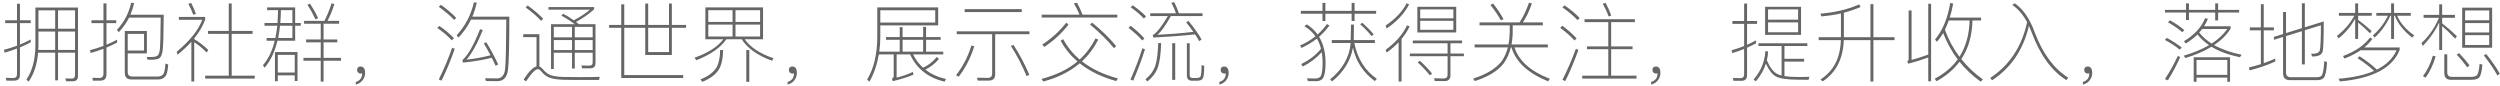 <?xml version="1.0" encoding="UTF-8"?>
<svg width="579px" height="20px" viewBox="0 0 579 20" version="1.1" xmlns="http://www.w3.org/2000/svg" xmlns:xlink="http://www.w3.org/1999/xlink">
    <!-- Generator: Sketch 46.2 (44496) - http://www.bohemiancoding.com/sketch -->
    <title>拥抱社群，沟通世界，展示交流，获得关注，</title>
    <desc>Created with Sketch.</desc>
    <defs></defs>
    <g id="Page-2" stroke="none" stroke-width="1" fill="none" fill-rule="evenodd">
        <g id="下载页-更多状态" transform="translate(-430, -3343)">
            <g id="打开站酷" transform="translate(0, 3262)">
                <rect id="打开站酷底" x="0" y="0" width="1440" height="600"></rect>
                <path d="M433.24,99.68 L431.48,99.68 L431.34,99.02 C431.92,99.06 432.48,99.08 433,99.08 C433.62,99.08 433.94,98.78 433.94,98.2 L433.94,92.24 C433,92.6 432.04,92.92 431.08,93.2 L430.9,92.54 C431.94,92.26 432.96,91.94 433.94,91.58 L433.94,86.36 L431.2,86.36 L431.2,85.7 L433.94,85.7 L433.94,81.86 L434.62,81.86 L434.62,85.7 L437.12,85.7 L437.12,86.36 L434.62,86.36 L434.62,91.32 C435.48,90.96 436.32,90.56 437.12,90.14 L437.12,90.8 C436.32,91.22 435.48,91.62 434.62,91.98 L434.62,98.38 C434.62,99.24 434.16,99.68 433.24,99.68 Z M438.9,88.3 L438.9,91.62 C438.9,91.94 438.88,92.24 438.86,92.56 L442.78,92.56 L442.78,88.3 L438.9,88.3 Z M438.82,93.2 C438.6,95.92 437.86,98.16 436.62,99.92 L436.12,99.44 C437.48,97.4 438.16,94.8 438.2,91.66 L438.2,82.74 L448.06,82.74 L448.06,98.62 C448.06,99.42 447.66,99.82 446.88,99.82 L445.3,99.82 L445.12,99.16 C445.68,99.18 446.18,99.2 446.66,99.2 C447.14,99.2 447.38,98.92 447.38,98.4 L447.38,93.2 L443.44,93.2 L443.44,99.6 L442.78,99.6 L442.78,93.2 L438.82,93.2 Z M447.38,92.56 L447.38,88.3 L443.44,88.3 L443.44,92.56 L447.38,92.56 Z M447.38,87.66 L447.38,83.4 L443.44,83.4 L443.44,87.66 L447.38,87.66 Z M442.78,83.4 L438.9,83.4 L438.9,87.66 L442.78,87.66 L442.78,83.4 Z M464.02,88.18 L464.02,93.36 L459.58,93.36 L459.58,97.68 C459.58,98.36 459.92,98.7 460.58,98.72 L466.54,98.72 C467.18,98.72 467.62,98.5 467.88,98.08 C468.08,97.7 468.24,96.92 468.32,95.72 L468.96,95.94 C468.88,97.06 468.72,97.86 468.5,98.34 C468.16,99.02 467.54,99.38 466.66,99.4 L460.42,99.4 C459.4,99.4 458.9,98.86 458.9,97.82 L458.9,88.18 L464.02,88.18 Z M459.58,92.7 L463.36,92.7 L463.36,88.84 L459.58,88.84 L459.58,92.7 Z M457.12,90.18 L457.12,90.86 C456.32,91.28 455.5,91.66 454.66,92.02 L454.66,98.22 C454.66,99.18 454.18,99.68 453.24,99.68 L451.52,99.68 L451.38,99.02 C451.94,99.04 452.48,99.06 453,99.06 C453.64,99.06 453.96,98.72 453.96,98.04 L453.96,92.3 C453,92.66 452,93 451,93.28 L450.84,92.62 C451.9,92.34 452.94,92.02 453.96,91.64 L453.96,86.36 L451.18,86.36 L451.18,85.7 L453.96,85.7 L453.96,81.78 L454.66,81.78 L454.66,85.7 L456.92,85.7 L456.92,86.36 L454.66,86.36 L454.66,91.36 C455.5,91 456.32,90.62 457.12,90.18 Z M460.38,81.64 L461.08,81.72 C460.84,82.68 460.56,83.58 460.2,84.42 L467.92,84.42 C467.88,89.12 467.8,91.9 467.66,92.74 C467.54,93.58 467.32,94.14 466.96,94.44 C466.62,94.7 465.96,94.84 464.96,94.84 L464.18,94.84 L463.98,94.2 L465.16,94.2 C465.88,94.2 466.38,94.04 466.62,93.76 C466.84,93.44 466.98,92.9 467.06,92.14 C467.12,91.34 467.18,88.98 467.22,85.08 L459.9,85.08 C459.26,86.34 458.46,87.46 457.5,88.46 L457.08,87.9 C458.72,86.18 459.82,84.1 460.38,81.64 Z M482.98,81.8 L483.66,81.8 L483.66,88.16 L488.5,88.16 L488.5,88.84 L483.66,88.84 L483.66,98.52 L489,98.52 L489,99.2 L477.52,99.2 L477.52,98.52 L482.98,98.52 L482.98,88.84 L478.18,88.84 L478.18,88.16 L482.98,88.16 L482.98,81.8 Z M474.32,90.68 C473.4,91.68 472.34,92.68 471.14,93.68 L470.92,93 C473.98,90.44 475.96,87.98 476.84,85.58 L471.42,85.58 L471.42,84.92 L477.52,84.92 L477.52,85.52 C477,87 476.14,88.46 474.98,89.9 L474.98,90.06 C476.18,90.78 477.26,91.62 478.24,92.58 L477.86,93.16 C476.9,92.16 475.94,91.38 474.98,90.78 L474.98,99.86 L474.32,99.86 L474.32,90.68 Z M474.28,81.68 L473.62,81.88 C474.06,82.7 474.44,83.54 474.76,84.42 L475.38,84.2 C475.1,83.44 474.74,82.6 474.28,81.68 Z M498.36,90.44 L494.26,90.44 C493.62,93.04 492.64,95.12 491.28,96.68 L490.9,96.1 C492.14,94.66 493.06,92.78 493.62,90.44 L491.74,90.44 L491.74,89.8 L493.78,89.8 C493.96,88.9 494.1,87.96 494.22,86.96 L491.26,86.96 L491.26,86.32 L494.28,86.32 C494.34,85.36 494.38,84.38 494.4,83.34 L491.86,83.34 L491.86,82.72 L498.36,82.72 L498.36,86.32 L499.66,86.32 L499.66,86.96 L498.36,86.96 L498.36,90.44 Z M495.06,83.34 C495.04,84.38 495,85.36 494.92,86.32 L497.72,86.32 L497.72,83.34 L495.06,83.34 Z M494.86,86.96 C494.74,87.96 494.6,88.9 494.42,89.8 L497.72,89.8 L497.72,86.96 L494.86,86.96 Z M498.9,93.06 L498.9,99.76 L498.26,99.76 L498.26,98.44 L494.34,98.44 L494.34,99.8 L493.68,99.8 L493.68,93.06 L498.9,93.06 Z M494.34,97.8 L498.26,97.8 L498.26,93.7 L494.34,93.7 L494.34,97.8 Z M504.28,86.5 L500.42,86.5 L500.42,85.84 L505.14,85.84 C505.78,84.58 506.34,83.22 506.8,81.74 L507.44,81.96 C506.96,83.44 506.44,84.72 505.84,85.84 L508.54,85.84 L508.54,86.5 L504.94,86.5 L504.94,90.14 L508.12,90.14 L508.12,90.8 L504.94,90.8 L504.94,94.4 L508.98,94.4 L508.98,95.06 L504.94,95.06 L504.94,99.9 L504.28,99.9 L504.28,95.06 L500.28,95.06 L500.28,94.4 L504.28,94.4 L504.28,90.8 L500.9,90.8 L500.9,90.14 L504.28,90.14 L504.28,86.5 Z M501.8,81.84 C502.48,82.88 503.12,84 503.68,85.22 L503.08,85.5 C502.48,84.24 501.86,83.12 501.2,82.12 L501.8,81.84 Z M513.54,96.4 C513.26,96.4 513.06,96.46 512.92,96.62 C512.76,96.76 512.7,96.96 512.7,97.24 C512.7,97.44 512.78,97.64 512.94,97.8 C513.1,97.96 513.28,98.04 513.5,98.04 C513.7,98.04 513.82,98.02 513.88,98 C513.88,98.48 513.78,98.88 513.54,99.22 C513.28,99.58 512.9,99.82 512.4,99.98 L512.4,100.58 C513.02,100.44 513.54,100.12 513.94,99.64 C514.34,99.14 514.56,98.54 514.56,97.86 C514.56,97.42 514.48,97.06 514.32,96.82 C514.12,96.54 513.86,96.4 513.54,96.4 Z M532.12,82.12 L531.62,82.58 C533.1,83.64 534.3,84.66 535.2,85.62 L535.66,85.14 C534.7,84.14 533.52,83.12 532.12,82.12 Z M531.76,87 L531.28,87.46 C532.68,88.46 533.8,89.42 534.64,90.34 L535.14,89.86 C534.24,88.9 533.12,87.96 531.76,87 Z M534.72,92.06 C533.84,94.56 532.82,97 531.62,99.4 L532.26,99.68 C533.38,97.4 534.4,94.94 535.32,92.3 L534.72,92.06 Z M547.96,84.86 C547.96,91.44 547.86,95.52 547.66,97.08 C547.48,98.88 546.64,99.8 545.12,99.8 C544.62,99.8 543.76,99.78 542.54,99.76 L542.36,99.12 C543.4,99.14 544.3,99.16 545.08,99.16 C546.2,99.16 546.82,98.42 546.98,96.98 C547.14,95.58 547.22,91.78 547.26,85.54 L539.08,85.54 C538.32,87.1 537.34,88.5 536.18,89.7 L535.76,89.16 C537.72,87.08 539.06,84.54 539.76,81.54 L540.44,81.62 C540.16,82.78 539.82,83.86 539.4,84.86 L547.96,84.86 Z M542.62,90.78 C543.6,92.36 544.52,94.08 545.38,95.92 L544.78,96.22 C544.48,95.56 544.18,94.94 543.9,94.38 C541.9,94.88 539.68,95.26 537.22,95.5 L537.1,94.9 C538.36,93.84 539.72,91.46 541.18,87.76 L541.82,87.96 C540.54,91.12 539.28,93.4 538.04,94.82 C540.1,94.58 541.96,94.24 543.6,93.8 C543.08,92.8 542.56,91.88 542.04,91.06 L542.62,90.78 Z M552.2,82.26 L551.74,82.72 C553.22,83.8 554.42,84.84 555.32,85.82 L555.8,85.34 C554.84,84.32 553.64,83.3 552.2,82.26 Z M564.28,99.52 C563.16,99.52 561.96,99.5 560.66,99.48 C559.36,99.44 558.32,99.32 557.54,99.08 C556.74,98.84 556.02,98.34 555.36,97.54 C555.08,97.18 554.82,97.02 554.58,97.02 C553.98,97.02 553.06,97.96 551.82,99.86 L551.28,99.4 C552.46,97.58 553.46,96.58 554.26,96.38 L554.26,89.6 L551.18,89.6 L551.18,88.92 L554.92,88.92 L554.92,96.4 C555.2,96.5 555.46,96.72 555.74,97.04 C556.26,97.68 556.84,98.12 557.5,98.4 C558.2,98.64 559.14,98.78 560.34,98.82 C561.3,98.84 562.58,98.86 564.18,98.86 C565.04,98.86 565.92,98.84 566.84,98.84 C567.72,98.82 568.42,98.8 568.9,98.8 L568.74,99.52 L564.28,99.52 Z M560.44,84.18 C561.36,84.68 562.16,85.18 562.88,85.7 C564.28,84.98 565.54,84.16 566.64,83.24 L557.02,83.24 L557.02,82.64 L567.6,82.64 L567.6,83.16 C566.36,84.26 564.96,85.24 563.4,86.08 C563.64,86.24 563.86,86.42 564.06,86.6 L567.92,86.6 L567.92,95.62 C567.92,96.42 567.5,96.82 566.7,96.82 L564.82,96.82 L564.66,96.16 L566.48,96.2 C567,96.2 567.26,95.96 567.26,95.5 L567.26,93.22 L563.12,93.22 L563.12,96.88 L562.48,96.88 L562.48,93.22 L558.26,93.22 L558.26,96.98 L557.62,96.98 L557.62,86.6 L563.14,86.6 C562.28,85.96 561.24,85.28 560,84.6 L560.44,84.18 Z M558.26,90.28 L558.26,92.6 L562.48,92.6 L562.48,90.28 L558.26,90.28 Z M563.12,90.28 L563.12,92.6 L567.26,92.6 L567.26,90.28 L563.12,90.28 Z M567.26,89.64 L567.26,87.22 L563.12,87.22 L563.12,89.64 L567.26,89.64 Z M562.48,89.64 L562.48,87.22 L558.26,87.22 L558.26,89.64 L562.48,89.64 Z M571.08,86.78 L573.88,86.78 L573.88,82 L574.58,82 L574.58,86.78 L579.44,86.78 L579.44,81.82 L580.12,81.82 L580.12,86.78 L584.94,86.78 L584.94,81.82 L585.6,81.82 L585.6,86.78 L588.9,86.78 L588.9,87.44 L585.6,87.44 L585.6,93.74 L579.44,93.74 L579.44,87.44 L574.58,87.44 L574.58,98.38 L588.22,98.38 L588.22,99.06 L573.88,99.06 L573.88,87.44 L571.08,87.44 L571.08,86.78 Z M580.12,87.44 L580.12,93.06 L584.94,93.06 L584.94,87.44 L580.12,87.44 Z M593.36,82.72 L606.72,82.72 L606.72,90.1 L602.48,90.1 C603.82,91.98 606.04,93.44 609.12,94.48 L608.82,95.08 C605.44,93.84 603.1,92.18 601.78,90.1 L598.22,90.1 C596.86,92.06 594.54,93.68 591.24,94.96 L590.86,94.36 C593.96,93.28 596.18,91.86 597.52,90.1 L593.36,90.1 L593.36,82.72 Z M606.04,89.46 L606.04,86.7 L600.34,86.7 L600.34,89.46 L606.04,89.46 Z M599.66,89.46 L599.66,86.7 L594.04,86.7 L594.04,89.46 L599.66,89.46 Z M594.04,86.08 L599.66,86.08 L599.66,83.36 L594.04,83.36 L594.04,86.08 Z M600.34,83.36 L600.34,86.08 L606.04,86.08 L606.04,83.36 L600.34,83.36 Z M596.78,92.58 L597.46,92.58 C597.46,94.12 597.24,95.42 596.8,96.5 C596.16,97.94 594.78,99.08 592.66,99.96 L592.22,99.4 C594.1,98.64 595.38,97.66 596.06,96.44 C596.54,95.4 596.78,94.1 596.78,92.58 Z M602.84,92.6 L603.54,92.6 L603.54,99.94 L602.84,99.94 L602.84,92.6 Z M613.54,96.4 C613.26,96.4 613.06,96.46 612.92,96.62 C612.76,96.76 612.7,96.96 612.7,97.24 C612.7,97.44 612.78,97.64 612.94,97.8 C613.1,97.96 613.28,98.04 613.5,98.04 C613.7,98.04 613.82,98.02 613.88,98 C613.88,98.48 613.78,98.88 613.54,99.22 C613.28,99.58 612.9,99.82 612.4,99.98 L612.4,100.58 C613.02,100.44 613.54,100.12 613.94,99.64 C614.34,99.14 614.56,98.54 614.56,97.86 C614.56,97.42 614.48,97.06 614.32,96.82 C614.12,96.54 613.86,96.4 613.54,96.4 Z M635.2,89.58 L638.38,89.58 L638.38,87.28 L639.04,87.28 L639.04,89.58 L643.8,89.58 L643.8,87.22 L644.48,87.22 L644.48,89.58 L647.86,89.58 L647.86,90.22 L644.48,90.22 L644.48,92.96 L648.46,92.96 L648.46,93.6 L641.46,93.6 C642.06,94.82 642.84,95.84 643.78,96.68 C644.9,96.2 645.98,95.36 646.98,94.18 L647.46,94.66 C646.54,95.74 645.48,96.56 644.32,97.12 C645.64,98.16 647.24,98.88 649.1,99.3 L648.76,99.92 C644.94,99 642.28,96.9 640.78,93.6 L637.66,93.6 L637.66,98.98 C639.14,98.6 640.38,98.16 641.42,97.66 L641.56,98.3 C640.2,98.86 638.6,99.36 636.76,99.8 L636.58,99.18 C636.84,99.08 636.98,98.9 636.98,98.64 L636.98,93.6 L633.54,93.6 C633.14,95.94 632.42,98.04 631.36,99.92 L630.82,99.44 C632.38,96.88 633.16,93.58 633.18,89.52 L633.18,82.72 L647.28,82.72 L647.28,86.88 L633.88,86.88 L633.88,89.52 C633.88,90.72 633.8,91.86 633.64,92.96 L638.38,92.96 L638.38,90.22 L635.2,90.22 L635.2,89.58 Z M639.04,92.96 L643.8,92.96 L643.8,90.22 L639.04,90.22 L639.04,92.96 Z M646.6,83.38 L633.88,83.38 L633.88,86.22 L646.6,86.22 L646.6,83.38 Z M659.02,99.66 L656.44,99.66 L656.28,99 C657.16,99.02 657.98,99.04 658.78,99.04 C659.44,99.04 659.78,98.7 659.78,98.04 L659.78,88.92 L651.58,88.92 L651.58,88.26 L668.42,88.26 L668.42,88.92 L660.48,88.92 L660.48,98.22 C660.48,99.18 659.98,99.66 659.02,99.66 Z M654.98,91.54 L655.64,91.7 C654.8,94.42 653.58,96.78 652.02,98.78 L651.42,98.42 C653,96.42 654.18,94.14 654.98,91.54 Z M664.74,91.42 C666.14,93.58 667.36,95.9 668.4,98.34 L667.76,98.62 C666.66,95.98 665.44,93.66 664.1,91.62 L664.74,91.42 Z M653.42,83.12 L653.42,83.8 L666.64,83.8 L666.64,83.12 L653.42,83.12 Z M671.26,84.4 L671.26,85.06 L688.76,85.06 L688.76,84.4 L680.72,84.4 C680.32,83.36 679.88,82.44 679.44,81.64 L678.7,81.78 C679.18,82.54 679.62,83.42 680.02,84.4 L671.26,84.4 Z M682.94,86.24 C685.16,88.04 687.02,89.86 688.5,91.68 L688,92.16 C686.6,90.44 684.76,88.6 682.46,86.68 L682.94,86.24 Z M683.72,89.9 L684.36,90.18 C683.36,92.14 682.1,93.8 680.58,95.2 C682.82,96.96 685.58,98.28 688.9,99.16 L688.5,99.78 C685.1,98.82 682.28,97.46 680.06,95.66 C677.78,97.6 674.96,99 671.62,99.88 L671.22,99.28 C674.58,98.4 677.36,97.06 679.54,95.24 C677.92,93.84 676.62,92.24 675.64,90.42 L676.24,90.08 C677.2,91.88 678.48,93.46 680.06,94.78 C681.58,93.38 682.8,91.74 683.72,89.9 Z M676.96,86.24 L677.46,86.7 C675.94,88.66 674.08,90.4 671.84,91.88 L671.4,91.32 C673.6,89.88 675.44,88.18 676.96,86.24 Z M697.12,89.7 C700.6,89.52 703.82,89.28 706.78,88.96 C707.14,89.48 707.46,90.02 707.74,90.54 L708.28,90.14 C707.6,88.9 706.58,87.48 705.26,85.84 L704.72,86.18 C705.32,86.94 705.88,87.66 706.38,88.38 C703.62,88.7 700.86,88.92 698.08,89.06 C698.94,88.3 699.98,86.86 701.18,84.72 L708.5,84.72 L708.5,84.08 L703.04,84.08 C702.7,83.12 702.34,82.26 701.96,81.5 L701.28,81.64 C701.68,82.36 702.04,83.16 702.36,84.08 L696.4,84.08 L696.4,84.72 L700.48,84.72 C699.08,87.08 697.96,88.52 697.12,89.04 C697.08,89.06 697.02,89.08 696.96,89.1 L697.12,89.7 Z M692.34,82.22 L691.86,82.68 C693.14,83.58 694.16,84.46 694.92,85.3 L695.42,84.8 C694.58,83.94 693.56,83.08 692.34,82.22 Z M691.86,86.98 L691.36,87.44 C692.68,88.48 693.76,89.46 694.56,90.38 L695.04,89.9 C694.2,88.94 693.14,87.96 691.86,86.98 Z M694.58,92.18 C693.8,94.64 692.88,97.04 691.82,99.4 L692.44,99.68 C693.44,97.42 694.36,95 695.18,92.42 L694.58,92.18 Z M701.48,91 L701.48,99.5 L702.18,99.5 L702.18,91 L701.48,91 Z M698.24,90.98 C698.16,93.42 697.92,95.24 697.52,96.4 C697.08,97.54 696.34,98.52 695.3,99.34 L695.72,99.88 C696.84,99 697.66,97.94 698.14,96.66 C698.58,95.46 698.84,93.56 698.92,90.98 L698.24,90.98 Z M707.3,99.7 C707.96,99.68 708.38,99.5 708.58,99.16 C708.78,98.78 708.9,97.82 708.9,96.28 L708.28,96.06 C708.28,97.24 708.22,98.06 708.12,98.52 C708.02,98.86 707.74,99.04 707.26,99.06 L706.1,99.06 C705.72,99.04 705.54,98.8 705.54,98.36 L705.54,91.02 L704.88,91.02 L704.88,98.44 C704.88,99.28 705.28,99.7 706.12,99.7 L707.3,99.7 Z M713.54,96.4 C713.26,96.4 713.06,96.46 712.92,96.62 C712.76,96.76 712.7,96.96 712.7,97.24 C712.7,97.44 712.78,97.64 712.94,97.8 C713.1,97.96 713.28,98.04 713.5,98.04 C713.7,98.04 713.82,98.02 713.88,98 C713.88,98.48 713.78,98.88 713.54,99.22 C713.28,99.58 712.9,99.82 712.4,99.98 L712.4,100.58 C713.02,100.44 713.54,100.12 713.94,99.64 C714.34,99.14 714.56,98.54 714.56,97.86 C714.56,97.42 714.48,97.06 714.32,96.82 C714.12,96.54 713.86,96.4 713.54,96.4 Z M731.28,83.52 L731.28,84.18 L736.28,84.18 L736.28,85.86 L736.96,85.86 L736.96,84.18 L743.04,84.18 L743.04,85.86 L743.72,85.86 L743.72,84.18 L748.72,84.18 L748.72,83.52 L743.72,83.52 L743.72,81.66 L743.04,81.66 L743.04,83.52 L736.96,83.52 L736.96,81.66 L736.28,81.66 L736.28,83.52 L731.28,83.52 Z M737.32,86.56 C736.7,87.44 735.98,88.26 735.16,88.98 C734.5,88.06 733.66,87.28 732.64,86.64 L732.1,87.08 C733.12,87.68 733.98,88.44 734.66,89.4 C733.66,90.22 732.48,90.94 731.08,91.54 L731.44,92.1 C732.78,91.46 733.96,90.74 735,89.94 C735.4,90.62 735.72,91.42 735.94,92.3 C734.82,93.7 733.3,94.88 731.36,95.84 L731.74,96.4 C733.46,95.52 734.92,94.42 736.12,93.08 C736.24,93.84 736.32,94.66 736.32,95.56 C736.32,97.04 736.18,98.06 735.9,98.62 C735.66,98.98 735.24,99.18 734.66,99.18 C733.98,99.18 733.32,99.16 732.7,99.14 L732.9,99.78 C733.38,99.78 734.04,99.8 734.84,99.8 C735.48,99.8 735.98,99.6 736.34,99.2 C736.78,98.52 737,97.34 737,95.62 C737,93.2 736.5,91.16 735.5,89.52 C736.3,88.84 737.1,87.96 737.9,86.92 L737.32,86.56 Z M738.44,90.28 L742.82,90.28 C742.86,88.72 742.9,87.54 742.9,86.7 L743.58,86.7 C743.58,87.7 743.56,88.86 743.52,90.18 C743.52,90.22 743.54,90.26 743.54,90.28 L748.42,90.28 L748.42,90.96 L743.66,90.96 C744.38,94.56 746.12,97.34 748.88,99.26 L748.42,99.78 C745.78,97.88 744.08,95.3 743.34,92.06 C742.76,95.14 741.14,97.74 738.5,99.86 L738.06,99.38 C740.9,97.06 742.48,94.32 742.8,91.12 L742.8,90.96 L738.44,90.96 L738.44,90.28 Z M745.52,86.28 C746.66,87.3 747.54,88.2 748.16,88.98 L747.64,89.36 C747,88.52 746.12,87.6 745,86.6 L745.52,86.28 Z M753.92,90.78 C753.1,91.64 752.18,92.44 751.14,93.18 L750.94,92.52 C753.26,90.82 754.9,88.94 755.88,86.86 L756.48,87.12 C755.96,88.16 755.34,89.12 754.6,90.02 L754.6,99.88 L753.92,99.88 L753.92,90.78 Z M755.78,81.76 L756.36,82.02 C755.2,84.2 753.46,86.06 751.14,87.6 L750.92,86.92 C753.2,85.36 754.82,83.64 755.78,81.76 Z M758.26,82.58 L767.26,82.58 L767.26,88.52 L758.26,88.52 L758.26,82.58 Z M766.6,87.9 L766.6,85.82 L758.92,85.82 L758.92,87.9 L766.6,87.9 Z M758.92,85.24 L766.6,85.24 L766.6,83.18 L758.92,83.18 L758.92,85.24 Z M757.2,90.38 L768.62,90.38 L768.62,91.02 L765.92,91.02 L765.92,93.4 L769.04,93.4 L769.04,94.02 L765.92,94.02 L765.92,98.46 C765.92,99.34 765.46,99.78 764.54,99.78 L762.28,99.78 L762.14,99.12 C762.9,99.16 763.62,99.18 764.3,99.18 C764.94,99.18 765.26,98.88 765.26,98.3 L765.26,94.02 L756.52,94.02 L756.52,93.4 L765.26,93.4 L765.26,91.02 L757.2,91.02 L757.2,90.38 Z M758.86,95.08 C760.08,96.2 761.02,97.2 761.68,98.08 L761.14,98.44 C760.38,97.46 759.44,96.46 758.34,95.44 L758.86,95.08 Z M775.8,81.82 C776.68,82.92 777.5,84.12 778.22,85.42 L777.62,85.72 C776.84,84.38 776.02,83.18 775.18,82.14 L775.8,81.82 Z M784.12,81.62 L784.78,81.8 C784.24,83.44 783.54,84.9 782.7,86.18 L787.32,86.18 L787.32,86.86 L780.34,86.86 L780.34,88.32 C780.34,89.38 780.24,90.38 780.06,91.3 L788.48,91.3 L788.48,91.98 L780.76,91.98 C781.78,95.12 784.5,97.54 788.94,99.24 L788.56,99.84 C783.9,97.96 781.06,95.34 780.06,91.98 L779.92,91.98 C779.56,93.42 779,94.66 778.22,95.72 C776.88,97.44 774.66,98.78 771.56,99.78 L771.18,99.2 C774.22,98.24 776.44,96.9 777.8,95.16 C778.44,94.24 778.9,93.18 779.22,91.98 L771.52,91.98 L771.52,91.3 L779.36,91.3 C779.54,90.38 779.64,89.38 779.66,88.32 L779.66,86.86 L772.66,86.86 L772.66,86.18 L781.94,86.18 C782.76,84.94 783.48,83.42 784.12,81.62 Z M792.34,82.24 L791.86,82.7 C793.32,83.74 794.48,84.72 795.36,85.66 L795.86,85.18 C794.92,84.18 793.74,83.2 792.34,82.24 Z M791.84,86.96 L791.34,87.44 C792.74,88.48 793.84,89.46 794.66,90.38 L795.14,89.9 C794.26,88.92 793.16,87.94 791.84,86.96 Z M794.96,92.32 C794.08,94.76 793.04,97.16 791.86,99.48 L792.52,99.78 C793.64,97.52 794.64,95.12 795.56,92.56 L794.96,92.32 Z M796.98,85.44 L796.98,86.12 L802.48,86.12 L802.48,91.74 L797.54,91.74 L797.54,92.4 L802.48,92.4 L802.48,98.52 L796.44,98.52 L796.44,99.2 L809.02,99.2 L809.02,98.52 L803.14,98.52 L803.14,92.4 L808.1,92.4 L808.1,91.74 L803.14,91.74 L803.14,86.12 L808.64,86.12 L808.64,85.44 L796.98,85.44 Z M801.86,81.66 L801.2,81.86 C801.74,82.82 802.2,83.8 802.56,84.82 L803.16,84.6 C802.86,83.72 802.42,82.74 801.86,81.66 Z M813.54,96.4 C813.26,96.4 813.06,96.46 812.92,96.62 C812.76,96.76 812.7,96.96 812.7,97.24 C812.7,97.44 812.78,97.64 812.94,97.8 C813.1,97.96 813.28,98.04 813.5,98.04 C813.7,98.04 813.82,98.02 813.88,98 C813.88,98.48 813.78,98.88 813.54,99.22 C813.28,99.58 812.9,99.82 812.4,99.98 L812.4,100.58 C813.02,100.44 813.54,100.12 813.94,99.64 C814.34,99.14 814.56,98.54 814.56,97.86 C814.56,97.42 814.48,97.06 814.32,96.82 C814.12,96.54 813.86,96.4 813.54,96.4 Z M833.32,99.72 L831.48,99.72 L831.34,99.06 C831.94,99.08 832.52,99.1 833.08,99.1 C833.64,99.1 833.94,98.8 833.94,98.24 L833.94,92.34 C833.04,92.7 832.12,93.02 831.2,93.3 L831.04,92.64 C832.04,92.36 833.02,92.04 833.94,91.66 L833.94,86.52 L831.22,86.52 L831.22,85.86 L833.94,85.86 L833.94,81.82 L834.62,81.82 L834.62,85.86 L836.94,85.86 L836.94,86.52 L834.62,86.52 L834.62,91.38 C835.32,91.06 836.02,90.72 836.7,90.34 L836.7,91.04 C836.02,91.4 835.32,91.72 834.62,92.04 L834.62,98.4 C834.62,99.28 834.18,99.72 833.32,99.72 Z M838.8,82.58 L847.12,82.58 L847.12,89.08 L838.8,89.08 L838.8,82.58 Z M846.44,88.48 L846.44,86.18 L839.48,86.18 L839.48,88.48 L846.44,88.48 Z M839.48,85.56 L846.44,85.56 L846.44,83.18 L839.48,83.18 L839.48,85.56 Z M837.26,91.02 L848.58,91.02 L848.58,91.66 L843.28,91.66 L843.28,94.62 L847.84,94.62 L847.84,95.26 L843.28,95.26 L843.28,98.62 C844.16,98.76 845.24,98.84 846.54,98.84 C847.54,98.84 848.38,98.82 849.06,98.8 L848.86,99.48 C848.02,99.48 847.28,99.46 846.6,99.46 C843.96,99.46 842.2,99.2 841.28,98.7 C840.42,98.2 839.66,97.22 838.98,95.74 C838.5,97.24 837.72,98.6 836.64,99.84 L836.14,99.4 C837.82,97.48 838.72,95.28 838.86,92.84 L839.5,92.92 C839.46,93.64 839.36,94.32 839.2,94.96 C839.92,96.64 840.74,97.7 841.66,98.16 C841.92,98.28 842.24,98.4 842.62,98.48 L842.62,91.66 L837.26,91.66 L837.26,91.02 Z M860.58,82.02 C857.98,83.18 855,83.88 851.6,84.16 L851.84,84.8 C853.42,84.66 854.92,84.44 856.36,84.12 L856.36,89.62 L851.2,89.62 L851.2,90.3 L856.34,90.3 C856.22,94.46 854.64,97.48 851.62,99.4 L852.14,99.84 C855.24,97.8 856.86,94.62 857.02,90.3 L863.2,90.3 L863.2,99.88 L863.88,99.88 L863.88,90.3 L868.78,90.3 L868.78,89.62 L863.88,89.62 L863.88,81.96 L863.2,81.96 L863.2,89.62 L857.04,89.62 L857.04,83.94 C858.4,83.58 859.7,83.14 860.92,82.62 L860.58,82.02 Z M871.94,95.76 C873.56,95.34 875.1,94.86 876.58,94.32 L876.58,99.82 L877.24,99.82 L877.24,81.86 L876.58,81.86 L876.58,93.64 C875.3,94.12 874.02,94.52 872.72,94.88 L872.72,83.42 L872.04,83.42 L872.04,94.82 C872.04,94.98 871.92,95.08 871.72,95.16 L871.94,95.76 Z M881.34,85.74 C881.06,86.5 880.76,87.22 880.44,87.9 C881.28,90.2 882.4,92.28 883.82,94.14 C885.3,91.8 886.08,89 886.16,85.74 L881.34,85.74 Z M880.04,88.64 C879.6,89.4 879.12,90.08 878.6,90.68 L878.16,90.16 C879.9,88.06 881.08,85.24 881.68,81.68 L882.36,81.82 C882.14,83 881.88,84.08 881.56,85.08 L888.82,85.08 L888.82,85.74 L886.82,85.74 C886.74,89.26 885.88,92.24 884.24,94.68 C885.64,96.44 887.3,98.02 889.22,99.38 L888.74,99.92 C886.82,98.54 885.18,97 883.82,95.3 C882.46,97.12 880.68,98.62 878.48,99.82 L878.08,99.24 C880.32,98.04 882.1,96.56 883.4,94.76 C882,92.9 880.88,90.86 880.04,88.64 Z M899.48,86.14 C898.24,91.82 895.4,96.12 890.94,99.04 L891.36,99.6 C895.76,96.72 898.62,92.5 899.9,86.96 C900.12,87.44 900.34,87.98 900.56,88.58 C902.52,93.8 905.2,97.46 908.58,99.56 L909,98.98 C905.68,96.92 903.1,93.42 901.24,88.5 C900.12,85.38 898.58,83.12 896.62,81.76 L896.04,82.14 C897.4,83.06 898.54,84.4 899.48,86.14 Z M913.54,96.4 C913.26,96.4 913.06,96.46 912.92,96.62 C912.76,96.76 912.7,96.96 912.7,97.24 C912.7,97.44 912.78,97.64 912.94,97.8 C913.1,97.96 913.28,98.04 913.5,98.04 C913.7,98.04 913.82,98.02 913.88,98 C913.88,98.48 913.78,98.88 913.54,99.22 C913.28,99.58 912.9,99.82 912.4,99.98 L912.4,100.58 C913.02,100.44 913.54,100.12 913.94,99.64 C914.34,99.14 914.56,98.54 914.56,97.86 C914.56,97.42 914.48,97.06 914.32,96.82 C914.12,96.54 913.86,96.4 913.54,96.4 Z M931.42,83.28 L936.28,83.28 L936.28,81.78 L936.96,81.78 L936.96,83.28 L943.04,83.28 L943.04,81.78 L943.72,81.78 L943.72,83.28 L948.58,83.28 L948.58,83.9 L943.72,83.9 L943.72,85.72 L943.04,85.72 L943.04,83.9 L936.96,83.9 L936.96,85.64 L936.28,85.64 L936.28,83.9 L931.42,83.9 L931.42,83.28 Z M932.58,85.7 C933.92,86.46 935.02,87.22 935.9,87.98 L935.42,88.46 C934.58,87.72 933.48,86.96 932.1,86.16 L932.58,85.7 Z M931.86,89.78 L931.38,90.24 C932.82,91.02 933.98,91.78 934.82,92.5 L935.3,92.02 C934.38,91.28 933.22,90.54 931.86,89.78 Z M934.38,93.96 C933.54,95.78 932.54,97.56 931.4,99.32 L932.08,99.6 C933.14,97.92 934.1,96.12 934.94,94.2 L934.38,93.96 Z M946.48,94.26 L946.48,99.94 L945.84,99.94 L945.84,98.98 L938.72,98.98 L938.72,99.94 L938.06,99.94 L938.06,94.26 L946.48,94.26 Z M938.72,98.34 L945.84,98.34 L945.84,94.88 L938.72,94.88 L938.72,98.34 Z M940.68,85.24 L941.36,85.34 C941.12,85.94 940.82,86.52 940.46,87.08 L946.62,87.08 L946.62,87.6 C945.72,89.06 944.44,90.34 942.78,91.44 C944.5,92.4 946.62,93.16 949.16,93.68 L948.76,94.26 C946.12,93.7 943.92,92.9 942.18,91.82 C940.5,92.86 938.48,93.72 936.14,94.44 L935.74,93.9 C938.04,93.22 940,92.4 941.62,91.46 C940.54,90.72 939.66,89.9 938.94,88.98 C938.16,89.74 937.26,90.44 936.22,91.08 L935.8,90.54 C938.22,89.1 939.84,87.34 940.68,85.24 Z M939.34,88.54 C940.1,89.5 941.06,90.36 942.22,91.1 C943.76,90.1 944.96,88.96 945.84,87.72 L940.02,87.72 C939.8,88 939.58,88.28 939.34,88.54 Z M968.18,85.96 C968.18,89.76 968.1,92.08 967.94,92.88 C967.74,93.68 966.98,94.08 965.62,94.08 L965.46,94.08 L965.28,93.42 C965.46,93.42 965.62,93.44 965.78,93.44 C966.58,93.44 967.06,93.18 967.26,92.68 C967.42,92.16 967.52,90.22 967.52,86.86 L963.8,88 L963.8,95.92 L963.12,95.92 L963.12,88.22 L959.44,89.36 L959.44,97.82 C959.44,98.52 959.8,98.88 960.56,98.88 L966.56,98.88 C967.12,98.88 967.52,98.74 967.72,98.48 C968,98.08 968.2,96.96 968.3,95.16 L968.94,95.36 C968.84,97.28 968.6,98.5 968.2,99 C967.9,99.36 967.4,99.56 966.7,99.56 L960.36,99.56 C959.28,99.56 958.76,99.02 958.76,97.96 L958.76,89.56 L956.64,90.22 L956.64,89.54 L958.76,88.88 L958.76,83.78 L959.44,83.78 L959.44,88.66 L963.12,87.52 L963.12,81.76 L963.8,81.76 L963.8,87.32 L968.18,85.96 Z M956.96,94.56 L956.96,95.24 C955.12,96.08 953.14,96.76 951,97.3 L950.84,96.62 C951.8,96.4 952.72,96.14 953.62,95.86 L953.62,88.02 L951.06,88.02 L951.06,87.34 L953.62,87.34 L953.62,81.98 L954.28,81.98 L954.28,87.34 L956.64,87.34 L956.64,88.02 L954.28,88.02 L954.28,95.64 C955.2,95.3 956.1,94.94 956.96,94.56 Z M971.68,84 L975.46,84 L975.46,81.78 L976.14,81.78 L976.14,84 L979.3,84 L979.3,84.64 L976.14,84.64 L976.14,85.6 C977.18,86.36 978.22,87.22 979.26,88.18 L978.9,88.72 C977.82,87.64 976.9,86.82 976.14,86.22 L976.14,90.02 L975.46,90.02 L975.46,85.36 C974.42,87.16 973.14,88.68 971.62,89.88 L971.22,89.32 C972.94,88 974.28,86.44 975.28,84.64 L971.68,84.64 L971.68,84 Z M980.36,84 L983.78,84 L983.78,81.78 L984.46,81.78 L984.46,84 L988.34,84 L988.34,84.64 L985.18,84.64 C985.92,86.36 987.24,87.86 989.12,89.18 L988.68,89.72 C986.72,88.2 985.36,86.52 984.64,84.64 L984.46,84.64 L984.46,90.02 L983.78,90.02 L983.78,84.64 L983.62,84.64 C982.64,86.72 981.42,88.4 979.94,89.72 L979.56,89.18 C981.04,87.9 982.2,86.4 983.04,84.64 L980.36,84.64 L980.36,84 Z M976.72,92.64 C975.64,93.38 974.38,94.02 972.98,94.56 L972.64,93.98 C975.5,92.9 977.58,91.48 978.9,89.68 L979.44,90.02 C978.9,90.74 978.28,91.4 977.56,92 L985.76,92 L985.76,92.56 C984.12,96.74 979.52,99.18 971.94,99.86 L971.6,99.24 C974.96,98.96 977.7,98.36 979.84,97.42 C978.84,96.48 977.58,95.5 976.02,94.48 L976.46,94.02 C978.06,95.06 979.4,96.08 980.48,97.12 C982.7,96 984.22,94.5 985.04,92.64 L976.72,92.64 Z M1000.24,82.78 L1007.18,82.78 L1007.18,92.06 L1000.24,92.06 L1000.24,82.78 Z M1006.5,91.42 L1006.5,89.14 L1000.92,89.14 L1000.92,91.42 L1006.5,91.42 Z M1000.92,88.52 L1006.5,88.52 L1006.5,86.34 L1000.92,86.34 L1000.92,88.52 Z M1000.92,85.7 L1006.5,85.7 L1006.5,83.42 L1000.92,83.42 L1000.92,85.7 Z M995.6,87.06 C996.44,87.76 997.46,88.72 998.62,89.96 L999.02,89.38 C997.86,88.26 996.72,87.28 995.6,86.4 L995.6,85.12 L998.56,85.12 L998.56,84.44 L995.6,84.44 L995.6,82 L994.92,82 L994.92,84.44 L991.3,84.44 L991.3,85.12 L994.86,85.12 C993.94,87.36 992.58,89.32 990.82,90.98 L991.1,91.64 C992.7,90.02 993.98,88.2 994.92,86.2 L994.92,92.58 L995.6,92.58 L995.6,87.06 Z M993.44,93.9 C992.94,95.7 992.18,97.26 991.16,98.62 L991.76,99 C992.76,97.62 993.54,95.98 994.1,94.06 L993.44,93.9 Z M1002.42,99.48 L997.62,99.48 C996.6,99.48 996.1,98.94 996.1,97.86 L996.1,93.58 L996.78,93.58 L996.78,97.72 C996.78,98.44 997.12,98.8 997.84,98.8 L1002.3,98.8 C1002.94,98.8 1003.36,98.68 1003.6,98.48 C1003.94,98.14 1004.16,97.24 1004.28,95.78 L1004.92,95.98 C1004.8,97.58 1004.54,98.6 1004.1,99.02 C1003.78,99.32 1003.22,99.48 1002.42,99.48 Z M999.52,93.3 C1000.56,94.4 1001.38,95.36 1001.94,96.18 L1001.38,96.58 C1000.78,95.7 999.98,94.72 998.98,93.66 L999.52,93.3 Z M1005.8,93.5 L1005.26,93.84 C1006.58,95.52 1007.64,97.08 1008.4,98.48 L1008.96,98.08 C1008.24,96.76 1007.18,95.24 1005.8,93.5 Z" id="拥抱社群，沟通世界，展示交流，获得关注，" fill="#666666"></path>
            </g>
        </g>
    </g>
</svg>
